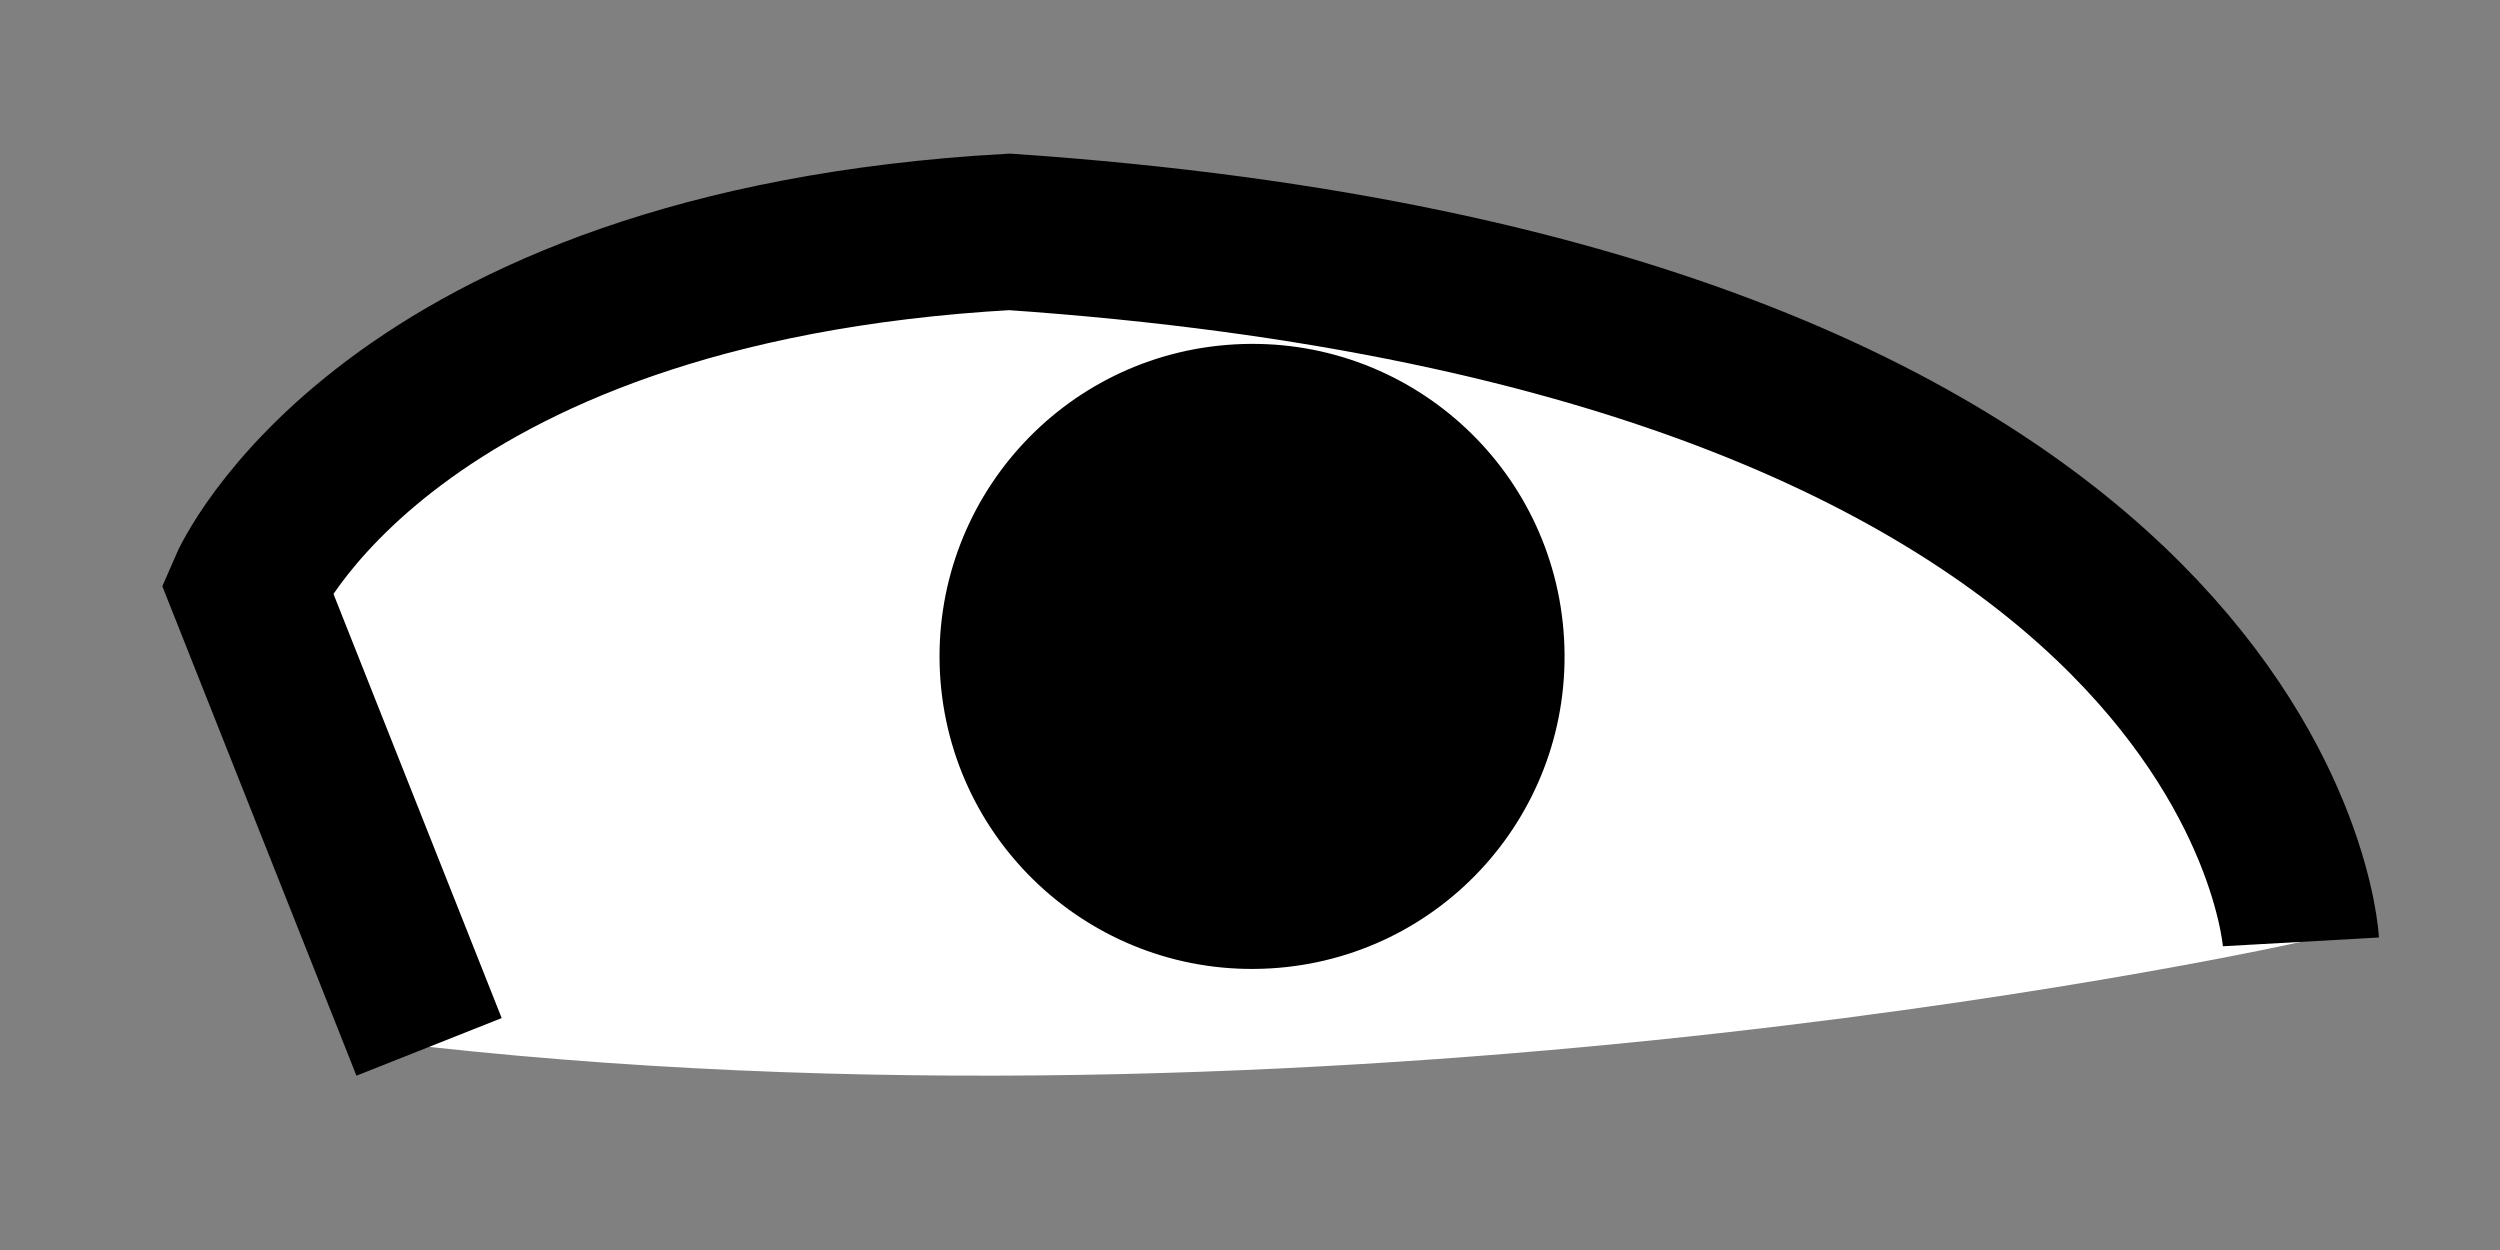 <svg xmlns="http://www.w3.org/2000/svg" viewBox="0 0 80 40" width="80" height="40">
	<rect x="0" y="0" width="80" height="40" fill="#808080" stroke="none"/>
	<style>
		.shp0 { fill: #ffffff } 
		.shp1 { fill: #000000 } 
		.shp2 { fill: none;stroke: #000000;stroke-width: 5 } 
	</style>
	<g id="eye6">
		<path id="Shape 9" class="shp0" d="M73.63 30.14C73.63 30.14 62.25 5.74 32.3 7.42C12.33 8.54 7.9 18.8 7.9 18.8L13.73 33.5C43.96 36.81 73.63 30.14 73.63 30.14Z" />
		<path id="Shape 9" class="shp1" d="M40.63 30.99C46.15 30.68 50.36 25.97 50.05 20.44C49.74 14.92 45.03 10.71 39.51 11.02C33.99 11.33 29.78 16.04 30.08 21.56C30.39 27.08 35.11 31.3 40.63 30.99Z" />
		<path id="Outline" class="shp2" d="M73.63 30.14C73.63 30.14 72.51 10.17 32.3 7.42C12.33 8.54 7.9 18.8 7.9 18.8L13.73 33.5" />
	</g>
</svg>